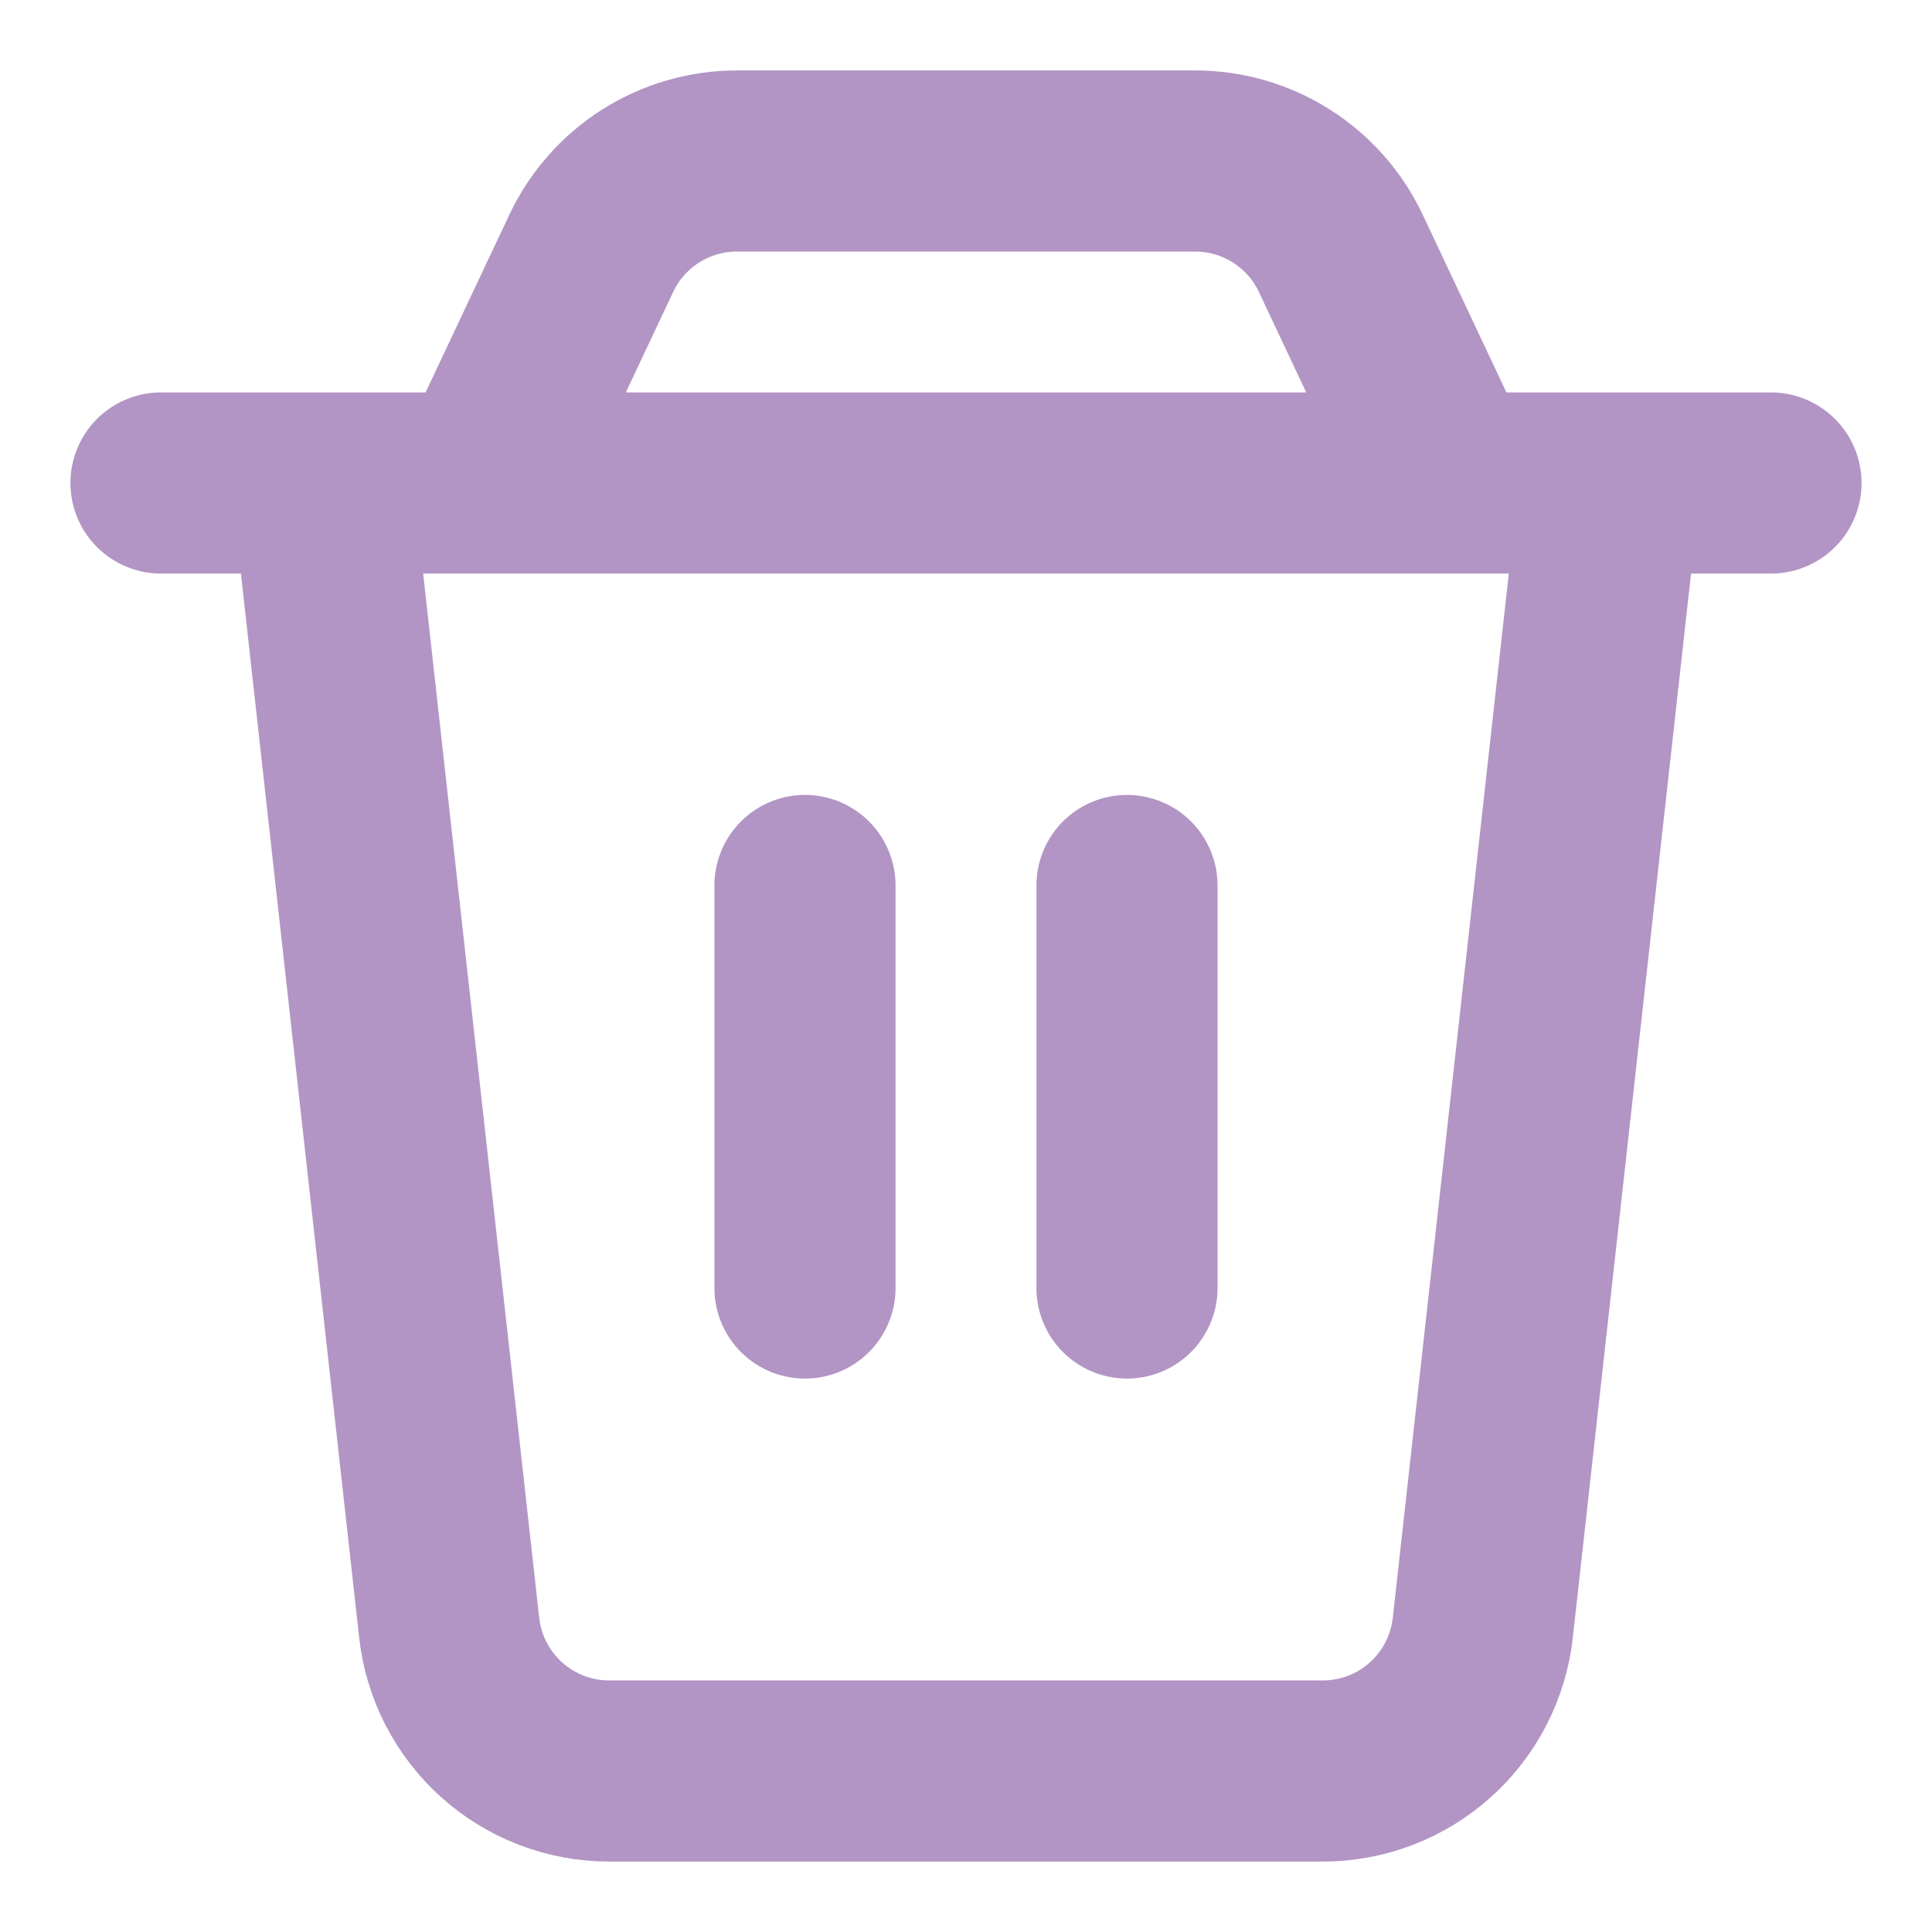 <svg width="64" height="64" viewBox="0 0 64 64" fill="none" xmlns="http://www.w3.org/2000/svg">
<path d="M5.333 16H58.666M26.666 29.333V42.667M37.333 29.333V42.667M10.666 16H53.333L49.12 53.92C48.975 55.225 48.355 56.431 47.376 57.307C46.398 58.183 45.131 58.667 43.818 58.667H20.181C18.868 58.667 17.601 58.183 16.623 57.307C15.645 56.431 15.024 55.225 14.88 53.92L10.666 16ZM19.586 8.392C20.018 7.477 20.7 6.704 21.554 6.162C22.409 5.621 23.399 5.333 24.41 5.333H39.589C40.601 5.333 41.592 5.62 42.447 6.162C43.301 6.703 43.984 7.477 44.416 8.392L48 16H16L19.586 8.392Z" stroke="#B295C4" stroke-width="6" stroke-linecap="round" stroke-linejoin="round"/>
</svg>
